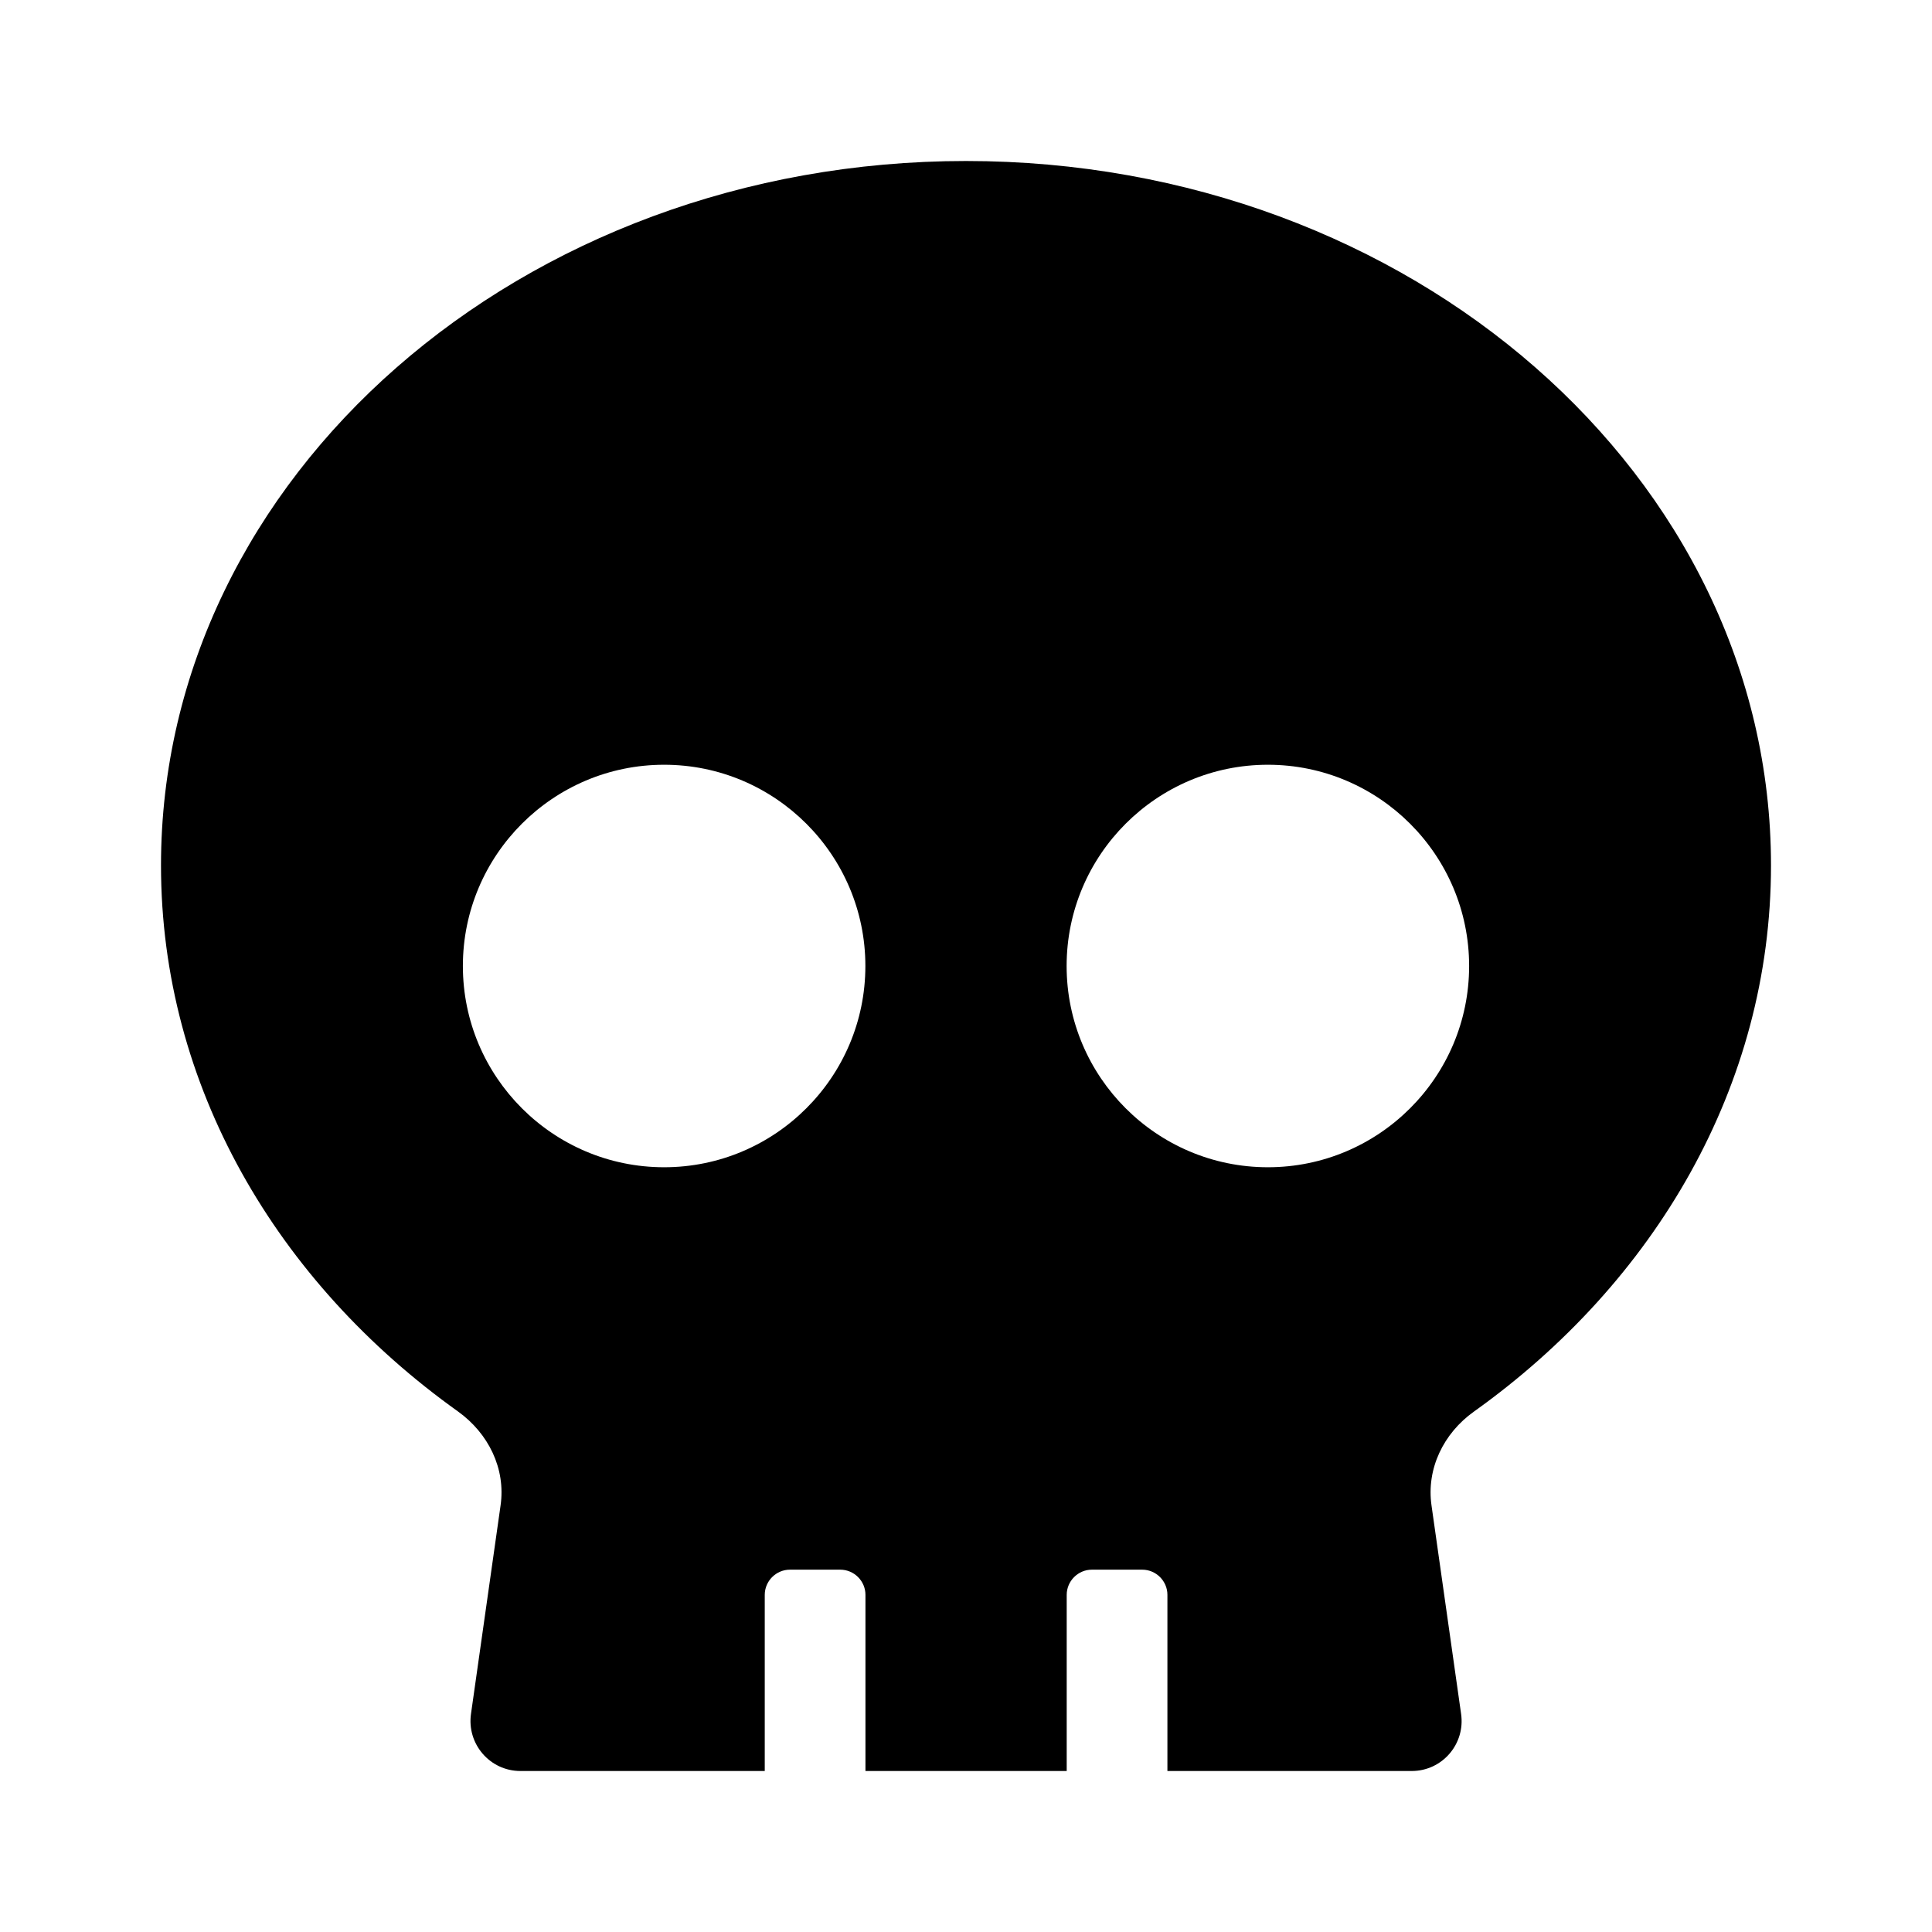 <svg version="1.1" id="master" xmlns="http://www.w3.org/2000/svg" xmlns:xlink="http://www.w3.org/1999/xlink" x="0px" y="0px" width="24px" height="24px" viewBox="0 0 24 24" enable-background="new 0 0 24 24" xml:space="preserve">
<rect fill="none" width="24" height="24"/>
<path d="M12,2C6.477,2,2,5.918,2,10.75c0,2.738,1.441,5.18,3.691,6.785c0.375,0.27,0.594,0.707,0.527,1.168l-0.367,2.586C5.797,21.664,6.086,22,6.465,22H9.5v-2.188c0-0.172,0.141-0.313,0.313-0.313h0.625c0.172,0,0.313,0.141,0.313,0.313V22h2.5v-2.188c0-0.172,0.141-0.313,0.313-0.313h0.625c0.172,0,0.313,0.141,0.313,0.313V22h3.035c0.379,0,0.668-0.336,0.613-0.711l-0.367-2.586c-0.066-0.457,0.148-0.898,0.527-1.168C20.559,15.93,22,13.488,22,10.75C22,5.918,17.523,2,12,2z M8.25,14.5c-1.379,0-2.5-1.121-2.5-2.5s1.121-2.5,2.5-2.5s2.5,1.121,2.5,2.5S9.629,14.5,8.25,14.5z M15.75,14.5c-1.379,0-2.5-1.121-2.5-2.5s1.121-2.5,2.5-2.5s2.5,1.121,2.5,2.5S17.129,14.5,15.75,14.5z"/>
</svg>
